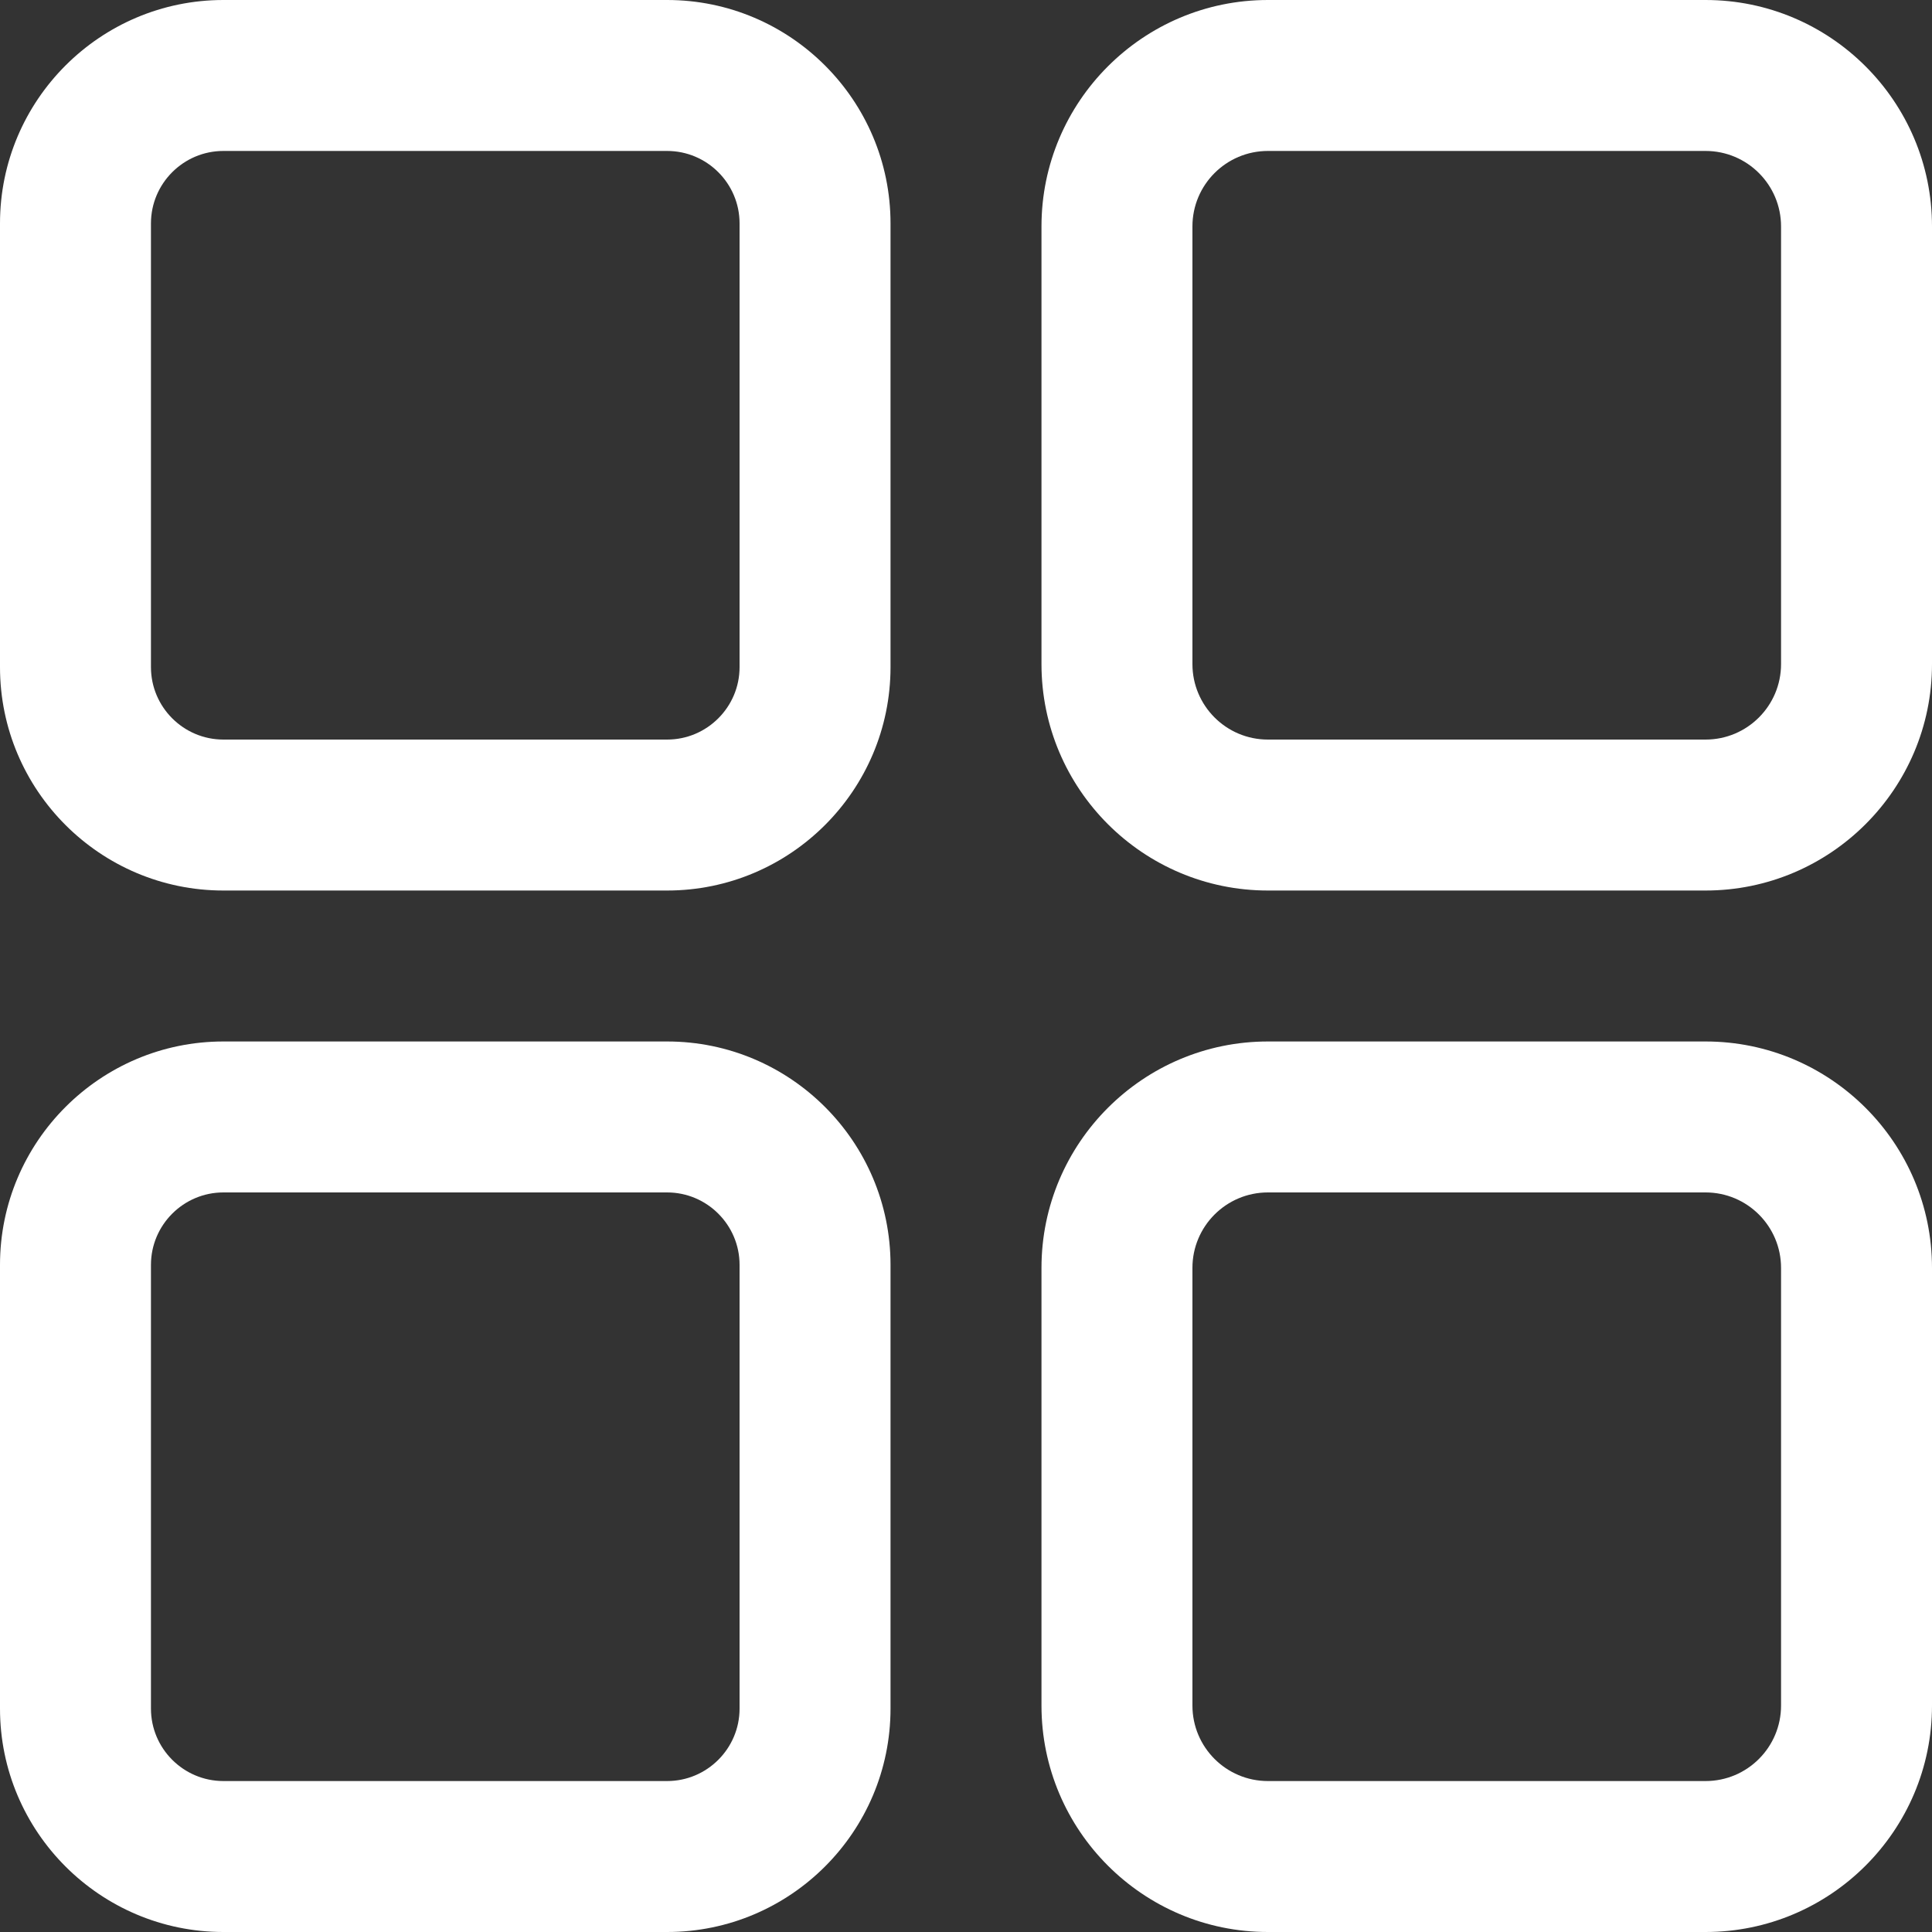 <?xml version="1.0" encoding="UTF-8"?>
<svg width="30px" height="30px" viewBox="0 0 30 30" version="1.1" xmlns="http://www.w3.org/2000/svg" xmlns:xlink="http://www.w3.org/1999/xlink">
    <rect x="0" y="0" width="30" height="30" fill="#333333" stroke="none"/>
    <title>menu@3x</title>
    <g id="Symbols" stroke="none" stroke-width="1" fill="none" fill-rule="evenodd">
        <g id="Bars/Tab-bar/Mobile/Dark" transform="translate(-106, -16)" fill="#FFFFFF" fill-rule="nonzero">
            <g id="menu" transform="translate(106, 16)">
                <path d="M10.359,0 L3.469,0 C1.556,0 0,1.556 0,3.469 L0,10.359 C0,12.272 1.556,13.828 3.469,13.828 L10.359,13.828 C12.272,13.828 13.828,12.272 13.828,10.359 L13.828,3.469 C13.828,1.556 12.272,0 10.359,0 Z M11.484,10.359 C11.484,10.979 10.979,11.484 10.359,11.484 L3.469,11.484 C2.849,11.484 2.344,10.979 2.344,10.359 L2.344,3.469 C2.344,2.849 2.849,2.344 3.469,2.344 L10.359,2.344 C10.979,2.344 11.484,2.849 11.484,3.469 L11.484,10.359 Z" id="Shape"></path>
                <path d="M26.484,0 L19.688,0 C17.749,0 16.172,1.577 16.172,3.516 L16.172,10.312 C16.172,12.251 17.749,13.828 19.688,13.828 L26.484,13.828 C28.423,13.828 30,12.251 30,10.312 L30,3.516 C30,1.577 28.423,0 26.484,0 Z M27.656,10.312 C27.656,10.959 27.131,11.484 26.484,11.484 L19.688,11.484 C19.041,11.484 18.516,10.959 18.516,10.312 L18.516,3.516 C18.516,2.869 19.041,2.344 19.688,2.344 L26.484,2.344 C27.131,2.344 27.656,2.869 27.656,3.516 L27.656,10.312 Z" id="Shape"></path>
                <path d="M10.359,16.172 L3.469,16.172 C1.556,16.172 0,17.728 0,19.641 L0,26.531 C0,28.444 1.556,30 3.469,30 L10.359,30 C12.272,30 13.828,28.444 13.828,26.531 L13.828,19.641 C13.828,17.728 12.272,16.172 10.359,16.172 Z M11.484,26.531 C11.484,27.151 10.979,27.656 10.359,27.656 L3.469,27.656 C2.849,27.656 2.344,27.151 2.344,26.531 L2.344,19.641 C2.344,19.021 2.849,18.516 3.469,18.516 L10.359,18.516 C10.979,18.516 11.484,19.021 11.484,19.641 L11.484,26.531 Z" id="Shape"></path>
                <path d="M26.484,16.172 L19.688,16.172 C17.749,16.172 16.172,17.749 16.172,19.688 L16.172,26.484 C16.172,28.423 17.749,30 19.688,30 L26.484,30 C28.423,30 30,28.423 30,26.484 L30,19.688 C30,17.749 28.423,16.172 26.484,16.172 Z M27.656,26.484 C27.656,27.131 27.131,27.656 26.484,27.656 L19.688,27.656 C19.041,27.656 18.516,27.131 18.516,26.484 L18.516,19.688 C18.516,19.041 19.041,18.516 19.688,18.516 L26.484,18.516 C27.131,18.516 27.656,19.041 27.656,19.688 L27.656,26.484 Z" id="Shape"></path>
            </g>
        </g>
    </g>
</svg>